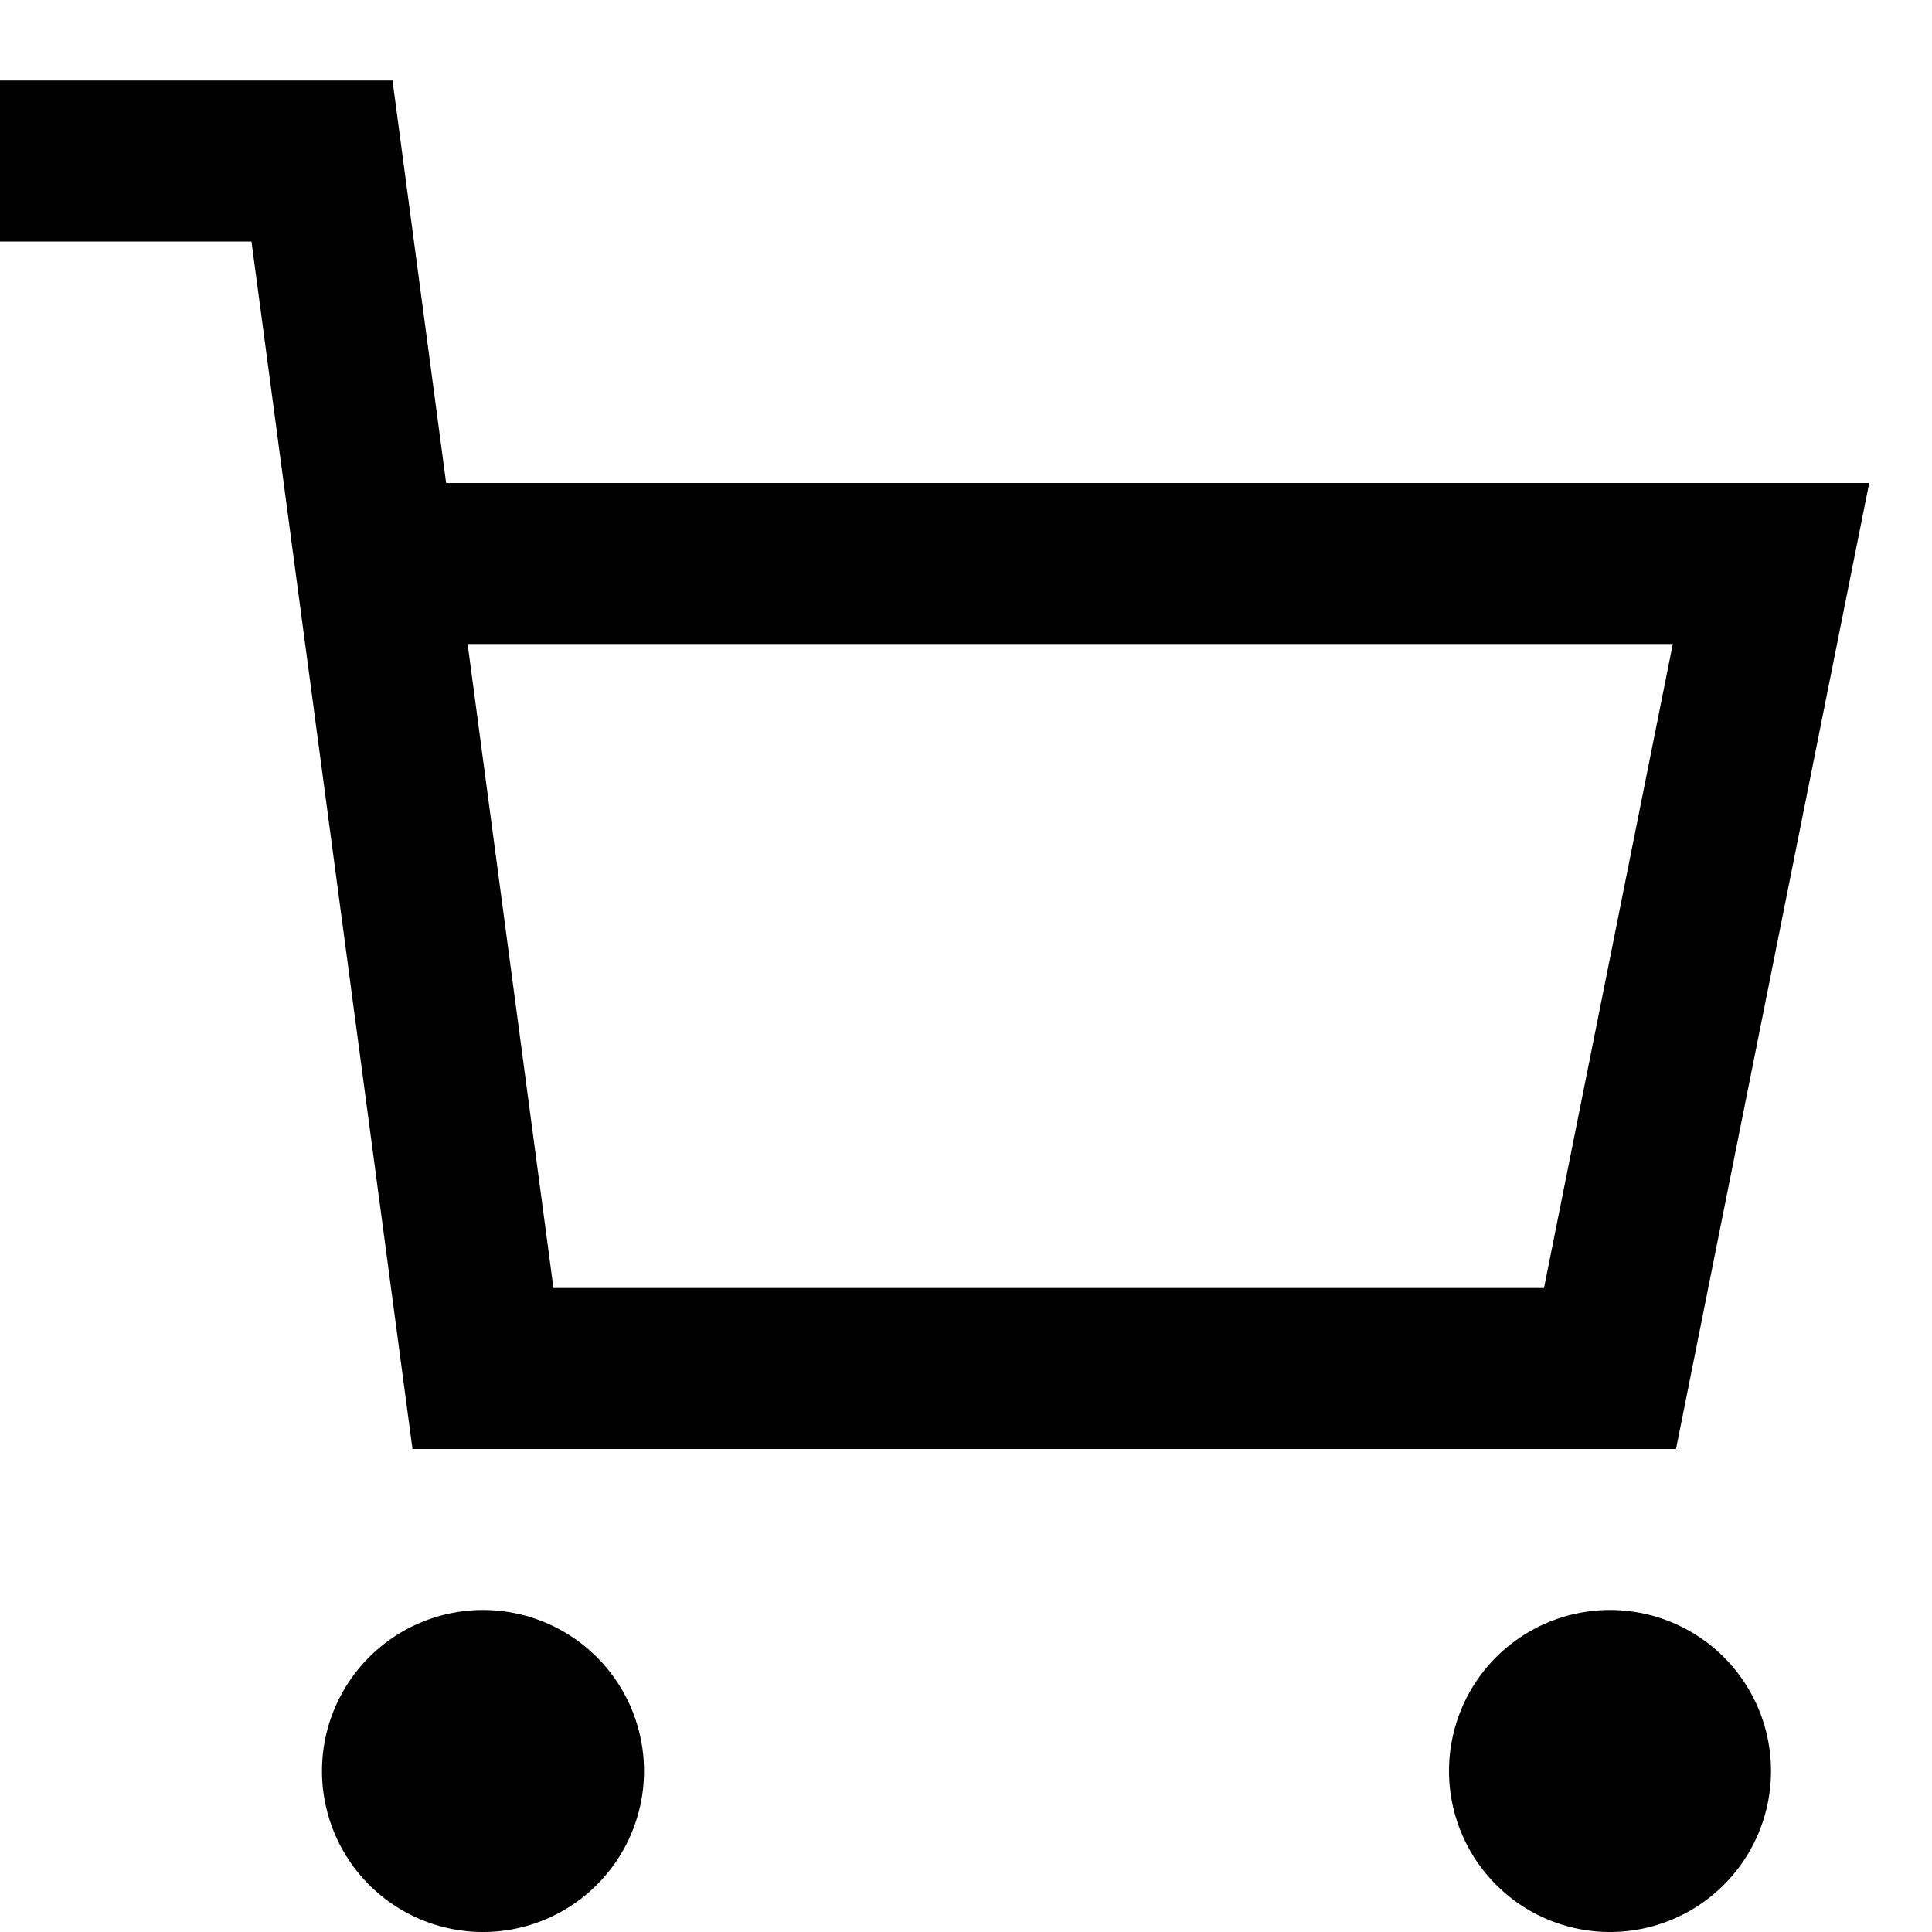 <svg width="23" height="23" xmlns="http://www.w3.org/2000/svg" viewBox="0 0 24 24"><path d="M6 20a2 2 0 110 4 2 2 0 010-4zm14 0a2 2 0 110 4 2 2 0 010-4zM4.876 1l.666 5H23.22l-2.4 12H5.124l-2-15H0V1h4.876zM20.78 8H5.809l1.066 8H19.18l1.6-8z" fill="#000001" fill-rule="nonzero"></path></svg>